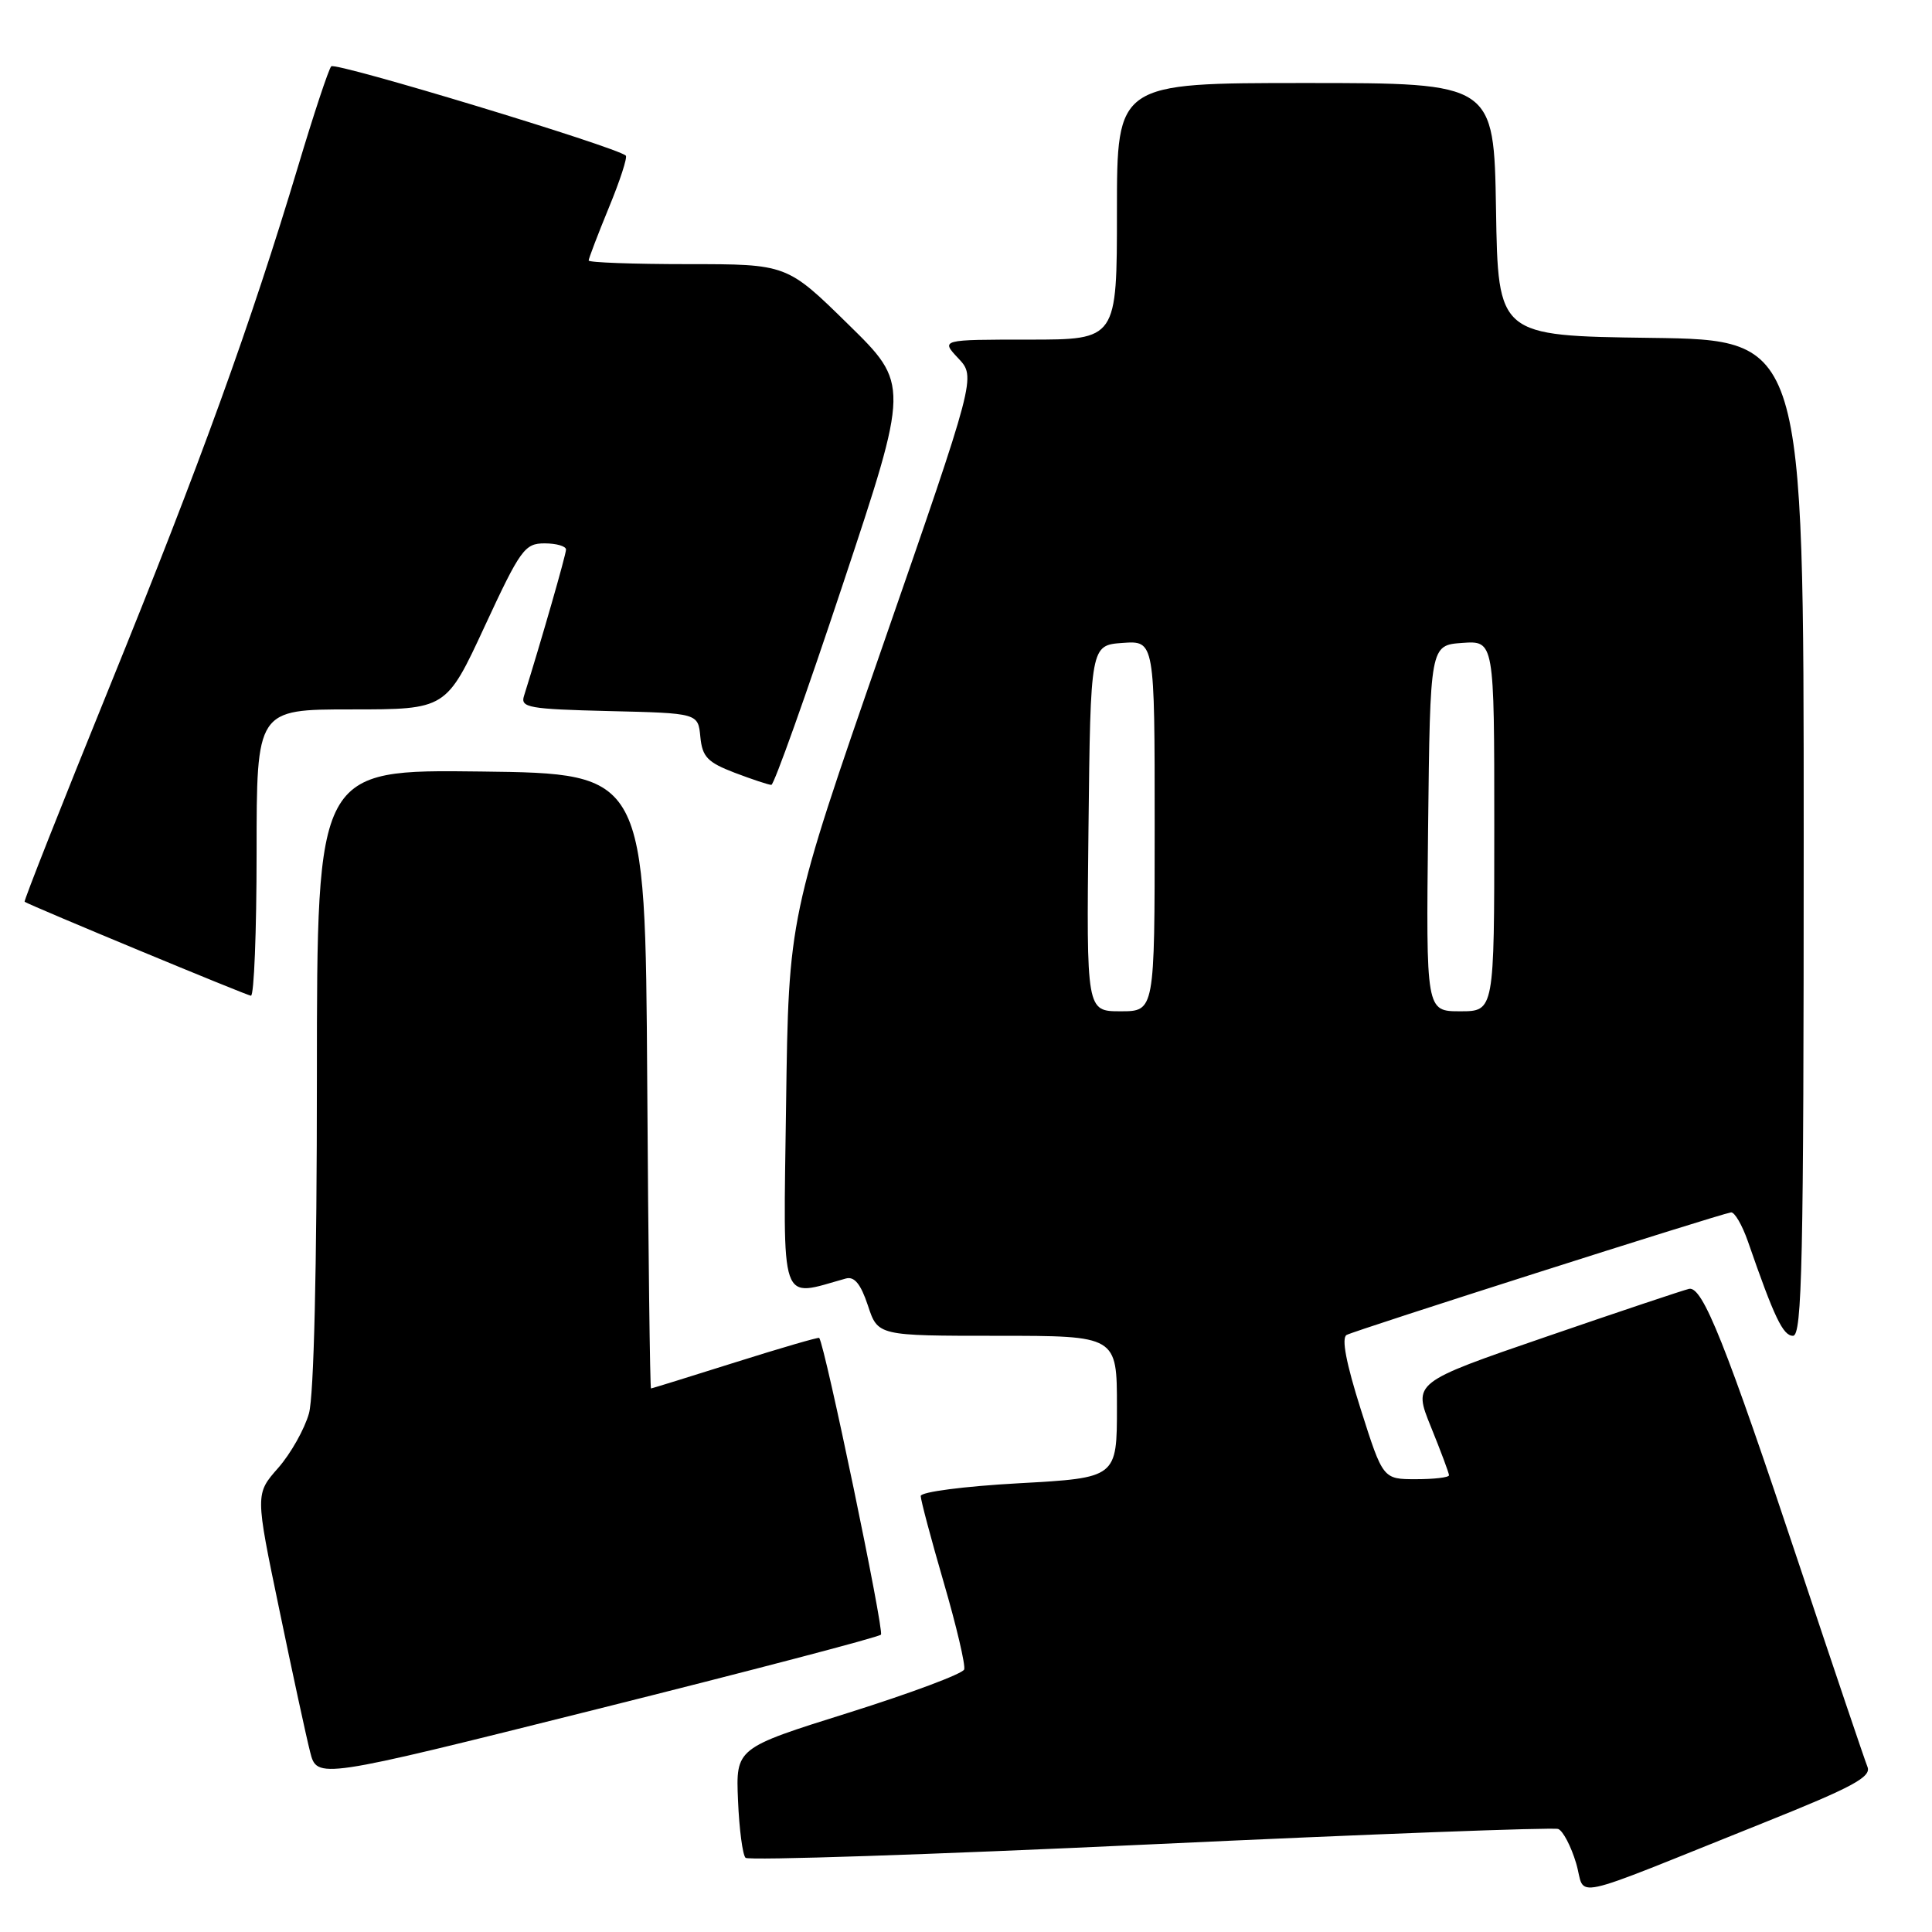 <?xml version="1.0" encoding="UTF-8" standalone="no"?>
<!DOCTYPE svg PUBLIC "-//W3C//DTD SVG 1.1//EN" "http://www.w3.org/Graphics/SVG/1.1/DTD/svg11.dtd" >
<svg xmlns="http://www.w3.org/2000/svg" xmlns:xlink="http://www.w3.org/1999/xlink" version="1.1" viewBox="0 0 256 256">
 <g >
 <path fill="currentColor"
d=" M 233.81 241.48 C 245.47 236.81 247.99 235.45 247.45 234.12 C 247.09 233.23 243.04 221.25 238.46 207.50 C 228.63 177.99 225.60 170.40 223.81 170.78 C 223.09 170.94 214.56 173.79 204.86 177.13 C 187.22 183.19 187.22 183.19 189.61 189.08 C 190.92 192.31 192.00 195.19 192.00 195.48 C 192.00 195.77 190.03 196.00 187.63 196.00 C 183.25 196.00 183.25 196.00 180.31 186.75 C 178.37 180.63 177.73 177.29 178.43 176.89 C 179.47 176.30 227.63 160.94 229.36 160.65 C 229.83 160.57 230.84 162.30 231.61 164.50 C 235.10 174.58 236.26 177.00 237.58 177.00 C 238.79 177.00 239.00 167.29 239.00 111.02 C 239.00 45.04 239.00 45.04 218.75 44.77 C 198.50 44.50 198.50 44.50 198.23 27.75 C 197.95 11.00 197.95 11.00 172.98 11.00 C 148.00 11.00 148.00 11.00 148.00 28.00 C 148.00 45.00 148.00 45.00 136.33 45.00 C 124.65 45.00 124.65 45.00 126.98 47.48 C 129.32 49.97 129.32 49.97 116.91 85.73 C 104.50 121.50 104.50 121.50 104.16 146.35 C 103.79 173.61 103.19 171.88 112.08 169.41 C 113.21 169.10 114.05 170.13 115.00 172.98 C 116.32 177.00 116.32 177.00 132.16 177.00 C 148.00 177.00 148.00 177.00 148.00 186.41 C 148.00 195.82 148.00 195.82 135.00 196.54 C 127.74 196.94 122.00 197.69 122.00 198.23 C 122.00 198.76 123.37 203.92 125.05 209.69 C 126.73 215.45 127.95 220.64 127.76 221.21 C 127.57 221.78 120.69 224.35 112.46 226.94 C 97.50 231.63 97.50 231.63 97.79 238.56 C 97.95 242.37 98.40 245.79 98.79 246.17 C 99.18 246.55 123.31 245.75 152.41 244.39 C 181.52 243.03 205.84 242.11 206.47 242.35 C 207.10 242.59 208.17 244.63 208.84 246.87 C 210.24 251.54 206.90 252.26 233.81 241.48 Z  M 116.73 216.60 C 117.19 216.14 109.33 178.34 108.55 177.28 C 108.46 177.16 103.47 178.61 97.45 180.51 C 91.43 182.41 86.39 183.97 86.26 183.98 C 86.13 183.99 85.90 165.66 85.76 143.25 C 85.50 102.50 85.50 102.50 63.75 102.23 C 42.00 101.96 42.00 101.96 41.99 142.73 C 41.99 168.09 41.59 184.93 40.94 187.28 C 40.36 189.35 38.53 192.61 36.86 194.51 C 33.82 197.96 33.82 197.96 37.00 213.23 C 38.74 221.63 40.58 230.13 41.09 232.13 C 42.01 235.76 42.01 235.76 79.07 226.48 C 99.45 221.38 116.40 216.94 116.73 216.60 Z  M 34.00 113.00 C 34.00 94.00 34.00 94.00 46.56 94.00 C 59.12 94.00 59.12 94.00 64.22 83.00 C 68.96 72.78 69.53 72.00 72.16 72.00 C 73.72 72.00 75.00 72.37 75.00 72.82 C 75.00 73.50 71.68 85.04 69.43 92.22 C 68.94 93.76 70.06 93.96 80.69 94.22 C 92.50 94.50 92.50 94.50 92.80 97.64 C 93.06 100.30 93.75 101.01 97.34 102.39 C 99.66 103.27 101.85 104.00 102.21 104.00 C 102.56 104.00 106.82 92.06 111.67 77.46 C 120.50 50.91 120.50 50.91 112.38 42.96 C 104.27 35.00 104.27 35.00 91.13 35.00 C 83.91 35.00 78.00 34.78 78.00 34.52 C 78.00 34.26 79.20 31.11 80.67 27.53 C 82.15 23.95 83.16 20.84 82.92 20.62 C 81.71 19.48 44.43 8.18 43.89 8.79 C 43.54 9.18 41.57 15.12 39.51 22.00 C 33.18 43.08 26.59 61.27 14.55 90.92 C 8.20 106.55 3.12 119.41 3.26 119.49 C 4.31 120.12 32.67 131.89 33.25 131.94 C 33.66 131.97 34.00 123.45 34.00 113.00 Z  M 144.23 109.75 C 144.50 85.50 144.50 85.50 148.75 85.19 C 153.00 84.89 153.00 84.89 153.00 109.44 C 153.00 134.00 153.00 134.00 148.48 134.00 C 143.96 134.00 143.96 134.00 144.23 109.75 Z  M 189.23 109.75 C 189.50 85.50 189.50 85.50 193.75 85.19 C 198.00 84.89 198.00 84.89 198.00 109.44 C 198.00 134.00 198.00 134.00 193.48 134.00 C 188.96 134.00 188.96 134.00 189.23 109.75 Z "/>
</g>
</svg>